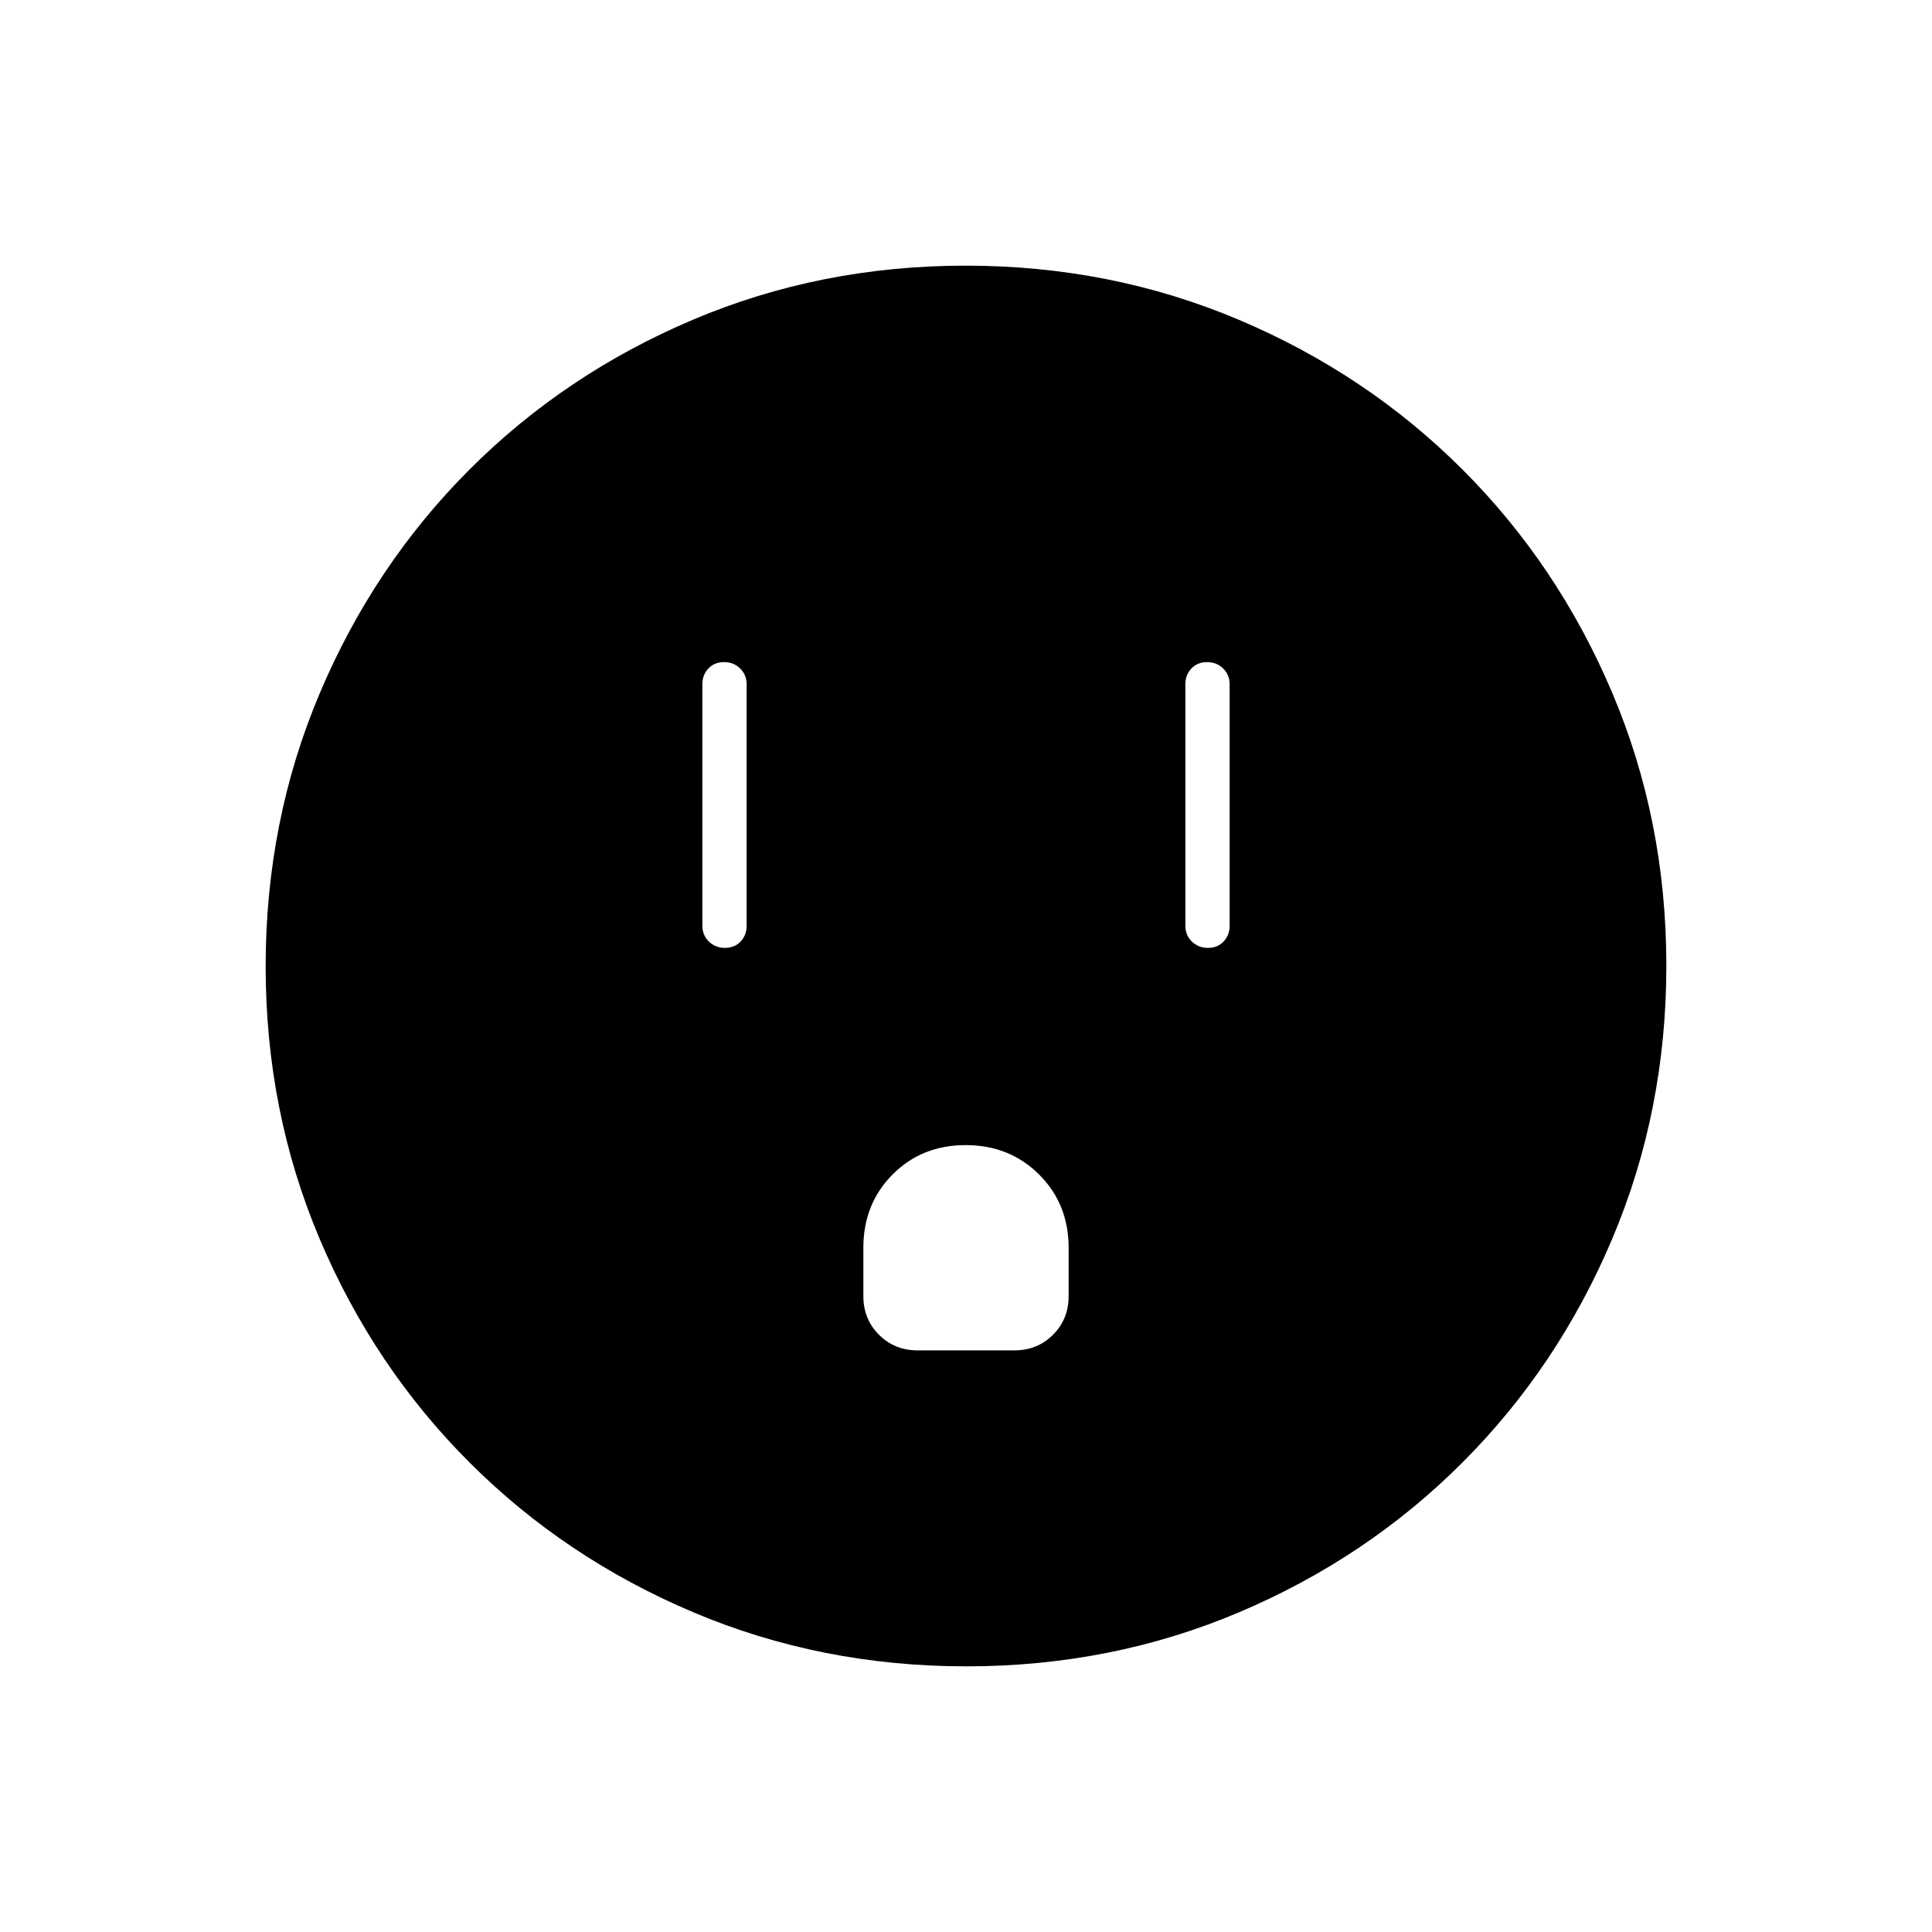 <svg xmlns="http://www.w3.org/2000/svg" width="48" height="48" viewBox="0 96 960 960"><path d="M360.228 567q4.772 0 7.772-3.162 3-3.163 3-7.838V436q0-4.675-3.228-7.838-3.228-3.162-8-3.162T352 428.162q-3 3.163-3 7.838v120q0 4.675 3.228 7.838 3.228 3.162 8 3.162Zm240 0q4.772 0 7.772-3.162 3-3.163 3-7.838V436q0-4.675-3.228-7.838-3.228-3.162-8-3.162T592 428.162q-3 3.163-3 7.838v120q0 4.675 3.228 7.838 3.228 3.162 8 3.162ZM456 767h48q11.475 0 19.237-7.763Q531 751.475 531 740v-24q0-21.763-14.668-36.381Q501.664 665 479.832 665T443.5 679.619Q429 694.237 429 716v24q0 11.475 7.763 19.237Q444.525 767 456 767Zm24.174 157Q408 924 344.442 897.109q-63.559-26.892-111.075-74.348-47.515-47.457-74.441-110.935Q132 648.348 132 576.174q0-72.174 26.891-135.732 26.892-63.559 74.348-111.074 47.457-47.516 110.935-74.442Q407.652 228 479.826 228q72.174 0 135.732 26.891 63.559 26.892 111.074 74.348 47.516 47.457 74.442 110.935Q828 503.652 828 575.826q0 72.174-26.891 135.732-26.892 63.559-74.348 111.075-47.457 47.515-110.935 74.441Q552.348 924 480.174 924Z"/></svg>